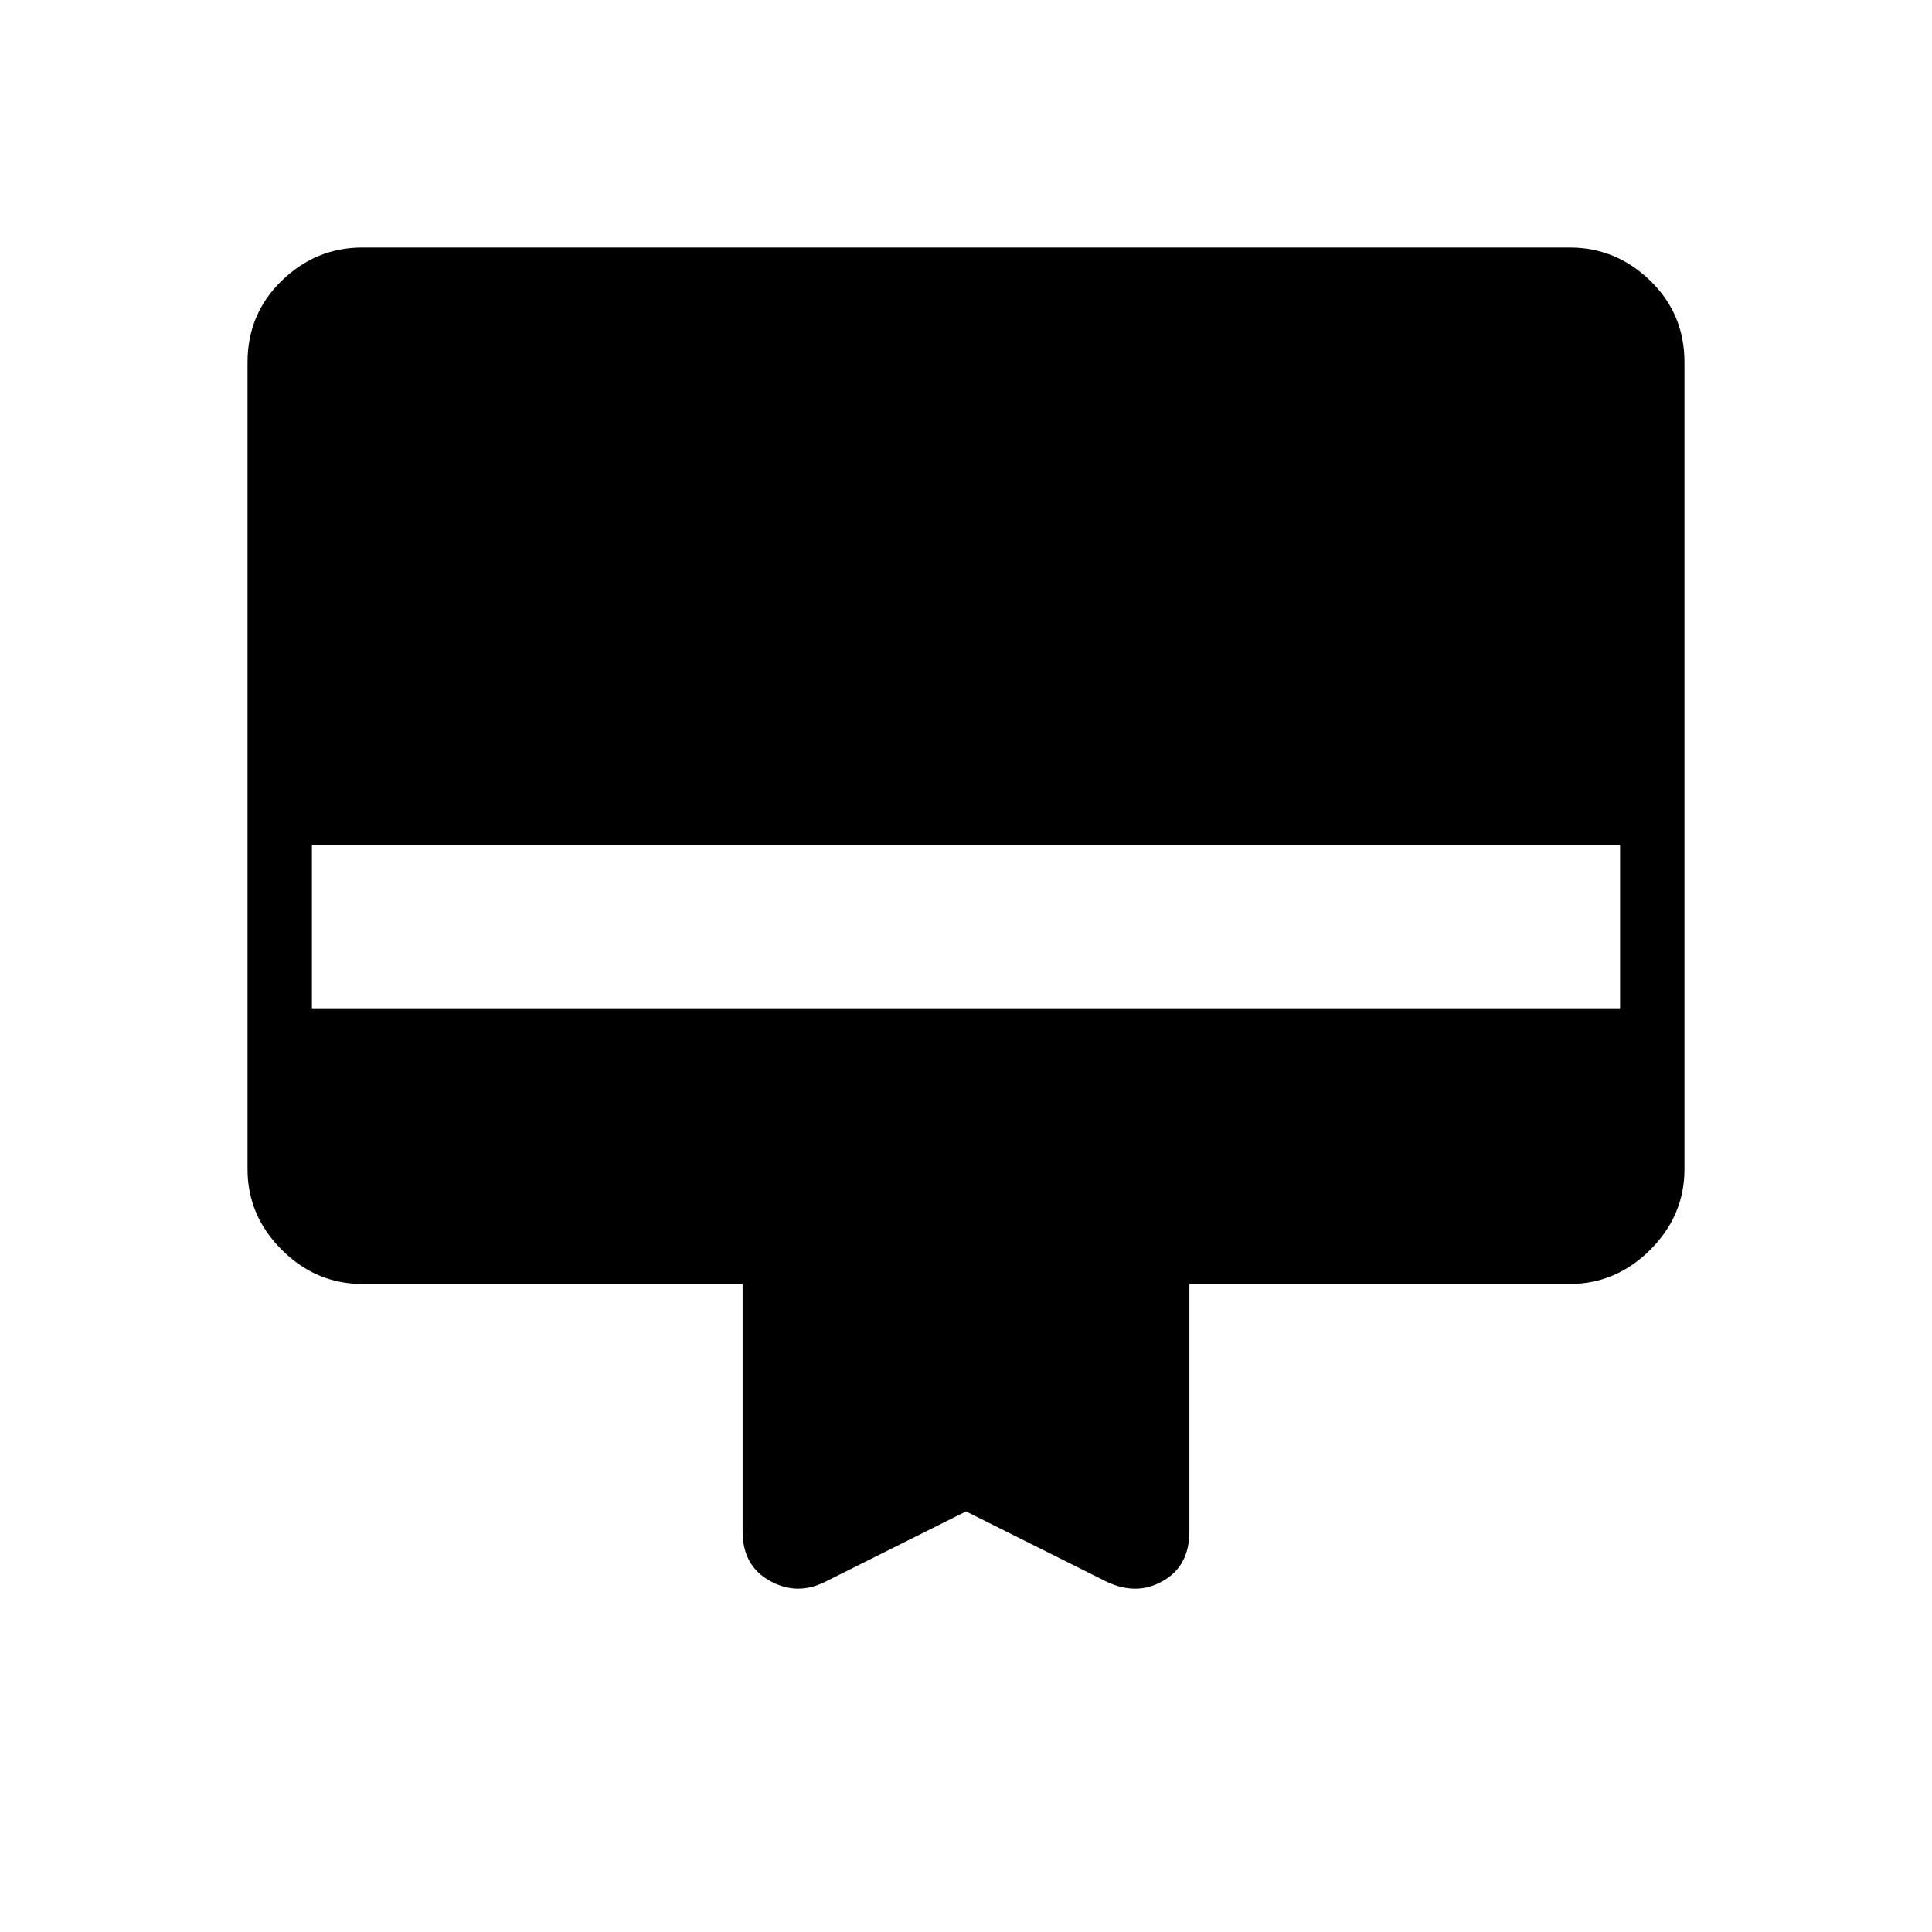 <svg xmlns="http://www.w3.org/2000/svg" height="40" width="40"><path d="M17.083 32.75q-.583.292-1.145-.021-.563-.312-.563-1.021v-5.125H7.5q-.958 0-1.667-.708-.708-.708-.708-1.667V7.5q0-1 .708-1.688.709-.687 1.667-.687h25q.958 0 1.667.687.708.688.708 1.688v16.708q0 .959-.708 1.667-.709.708-1.667.708h-7.875v5.125q0 .709-.542 1.021-.541.313-1.166.021L20 31.292ZM6.458 20.875h27.084V17.5H6.458Z"/></svg>